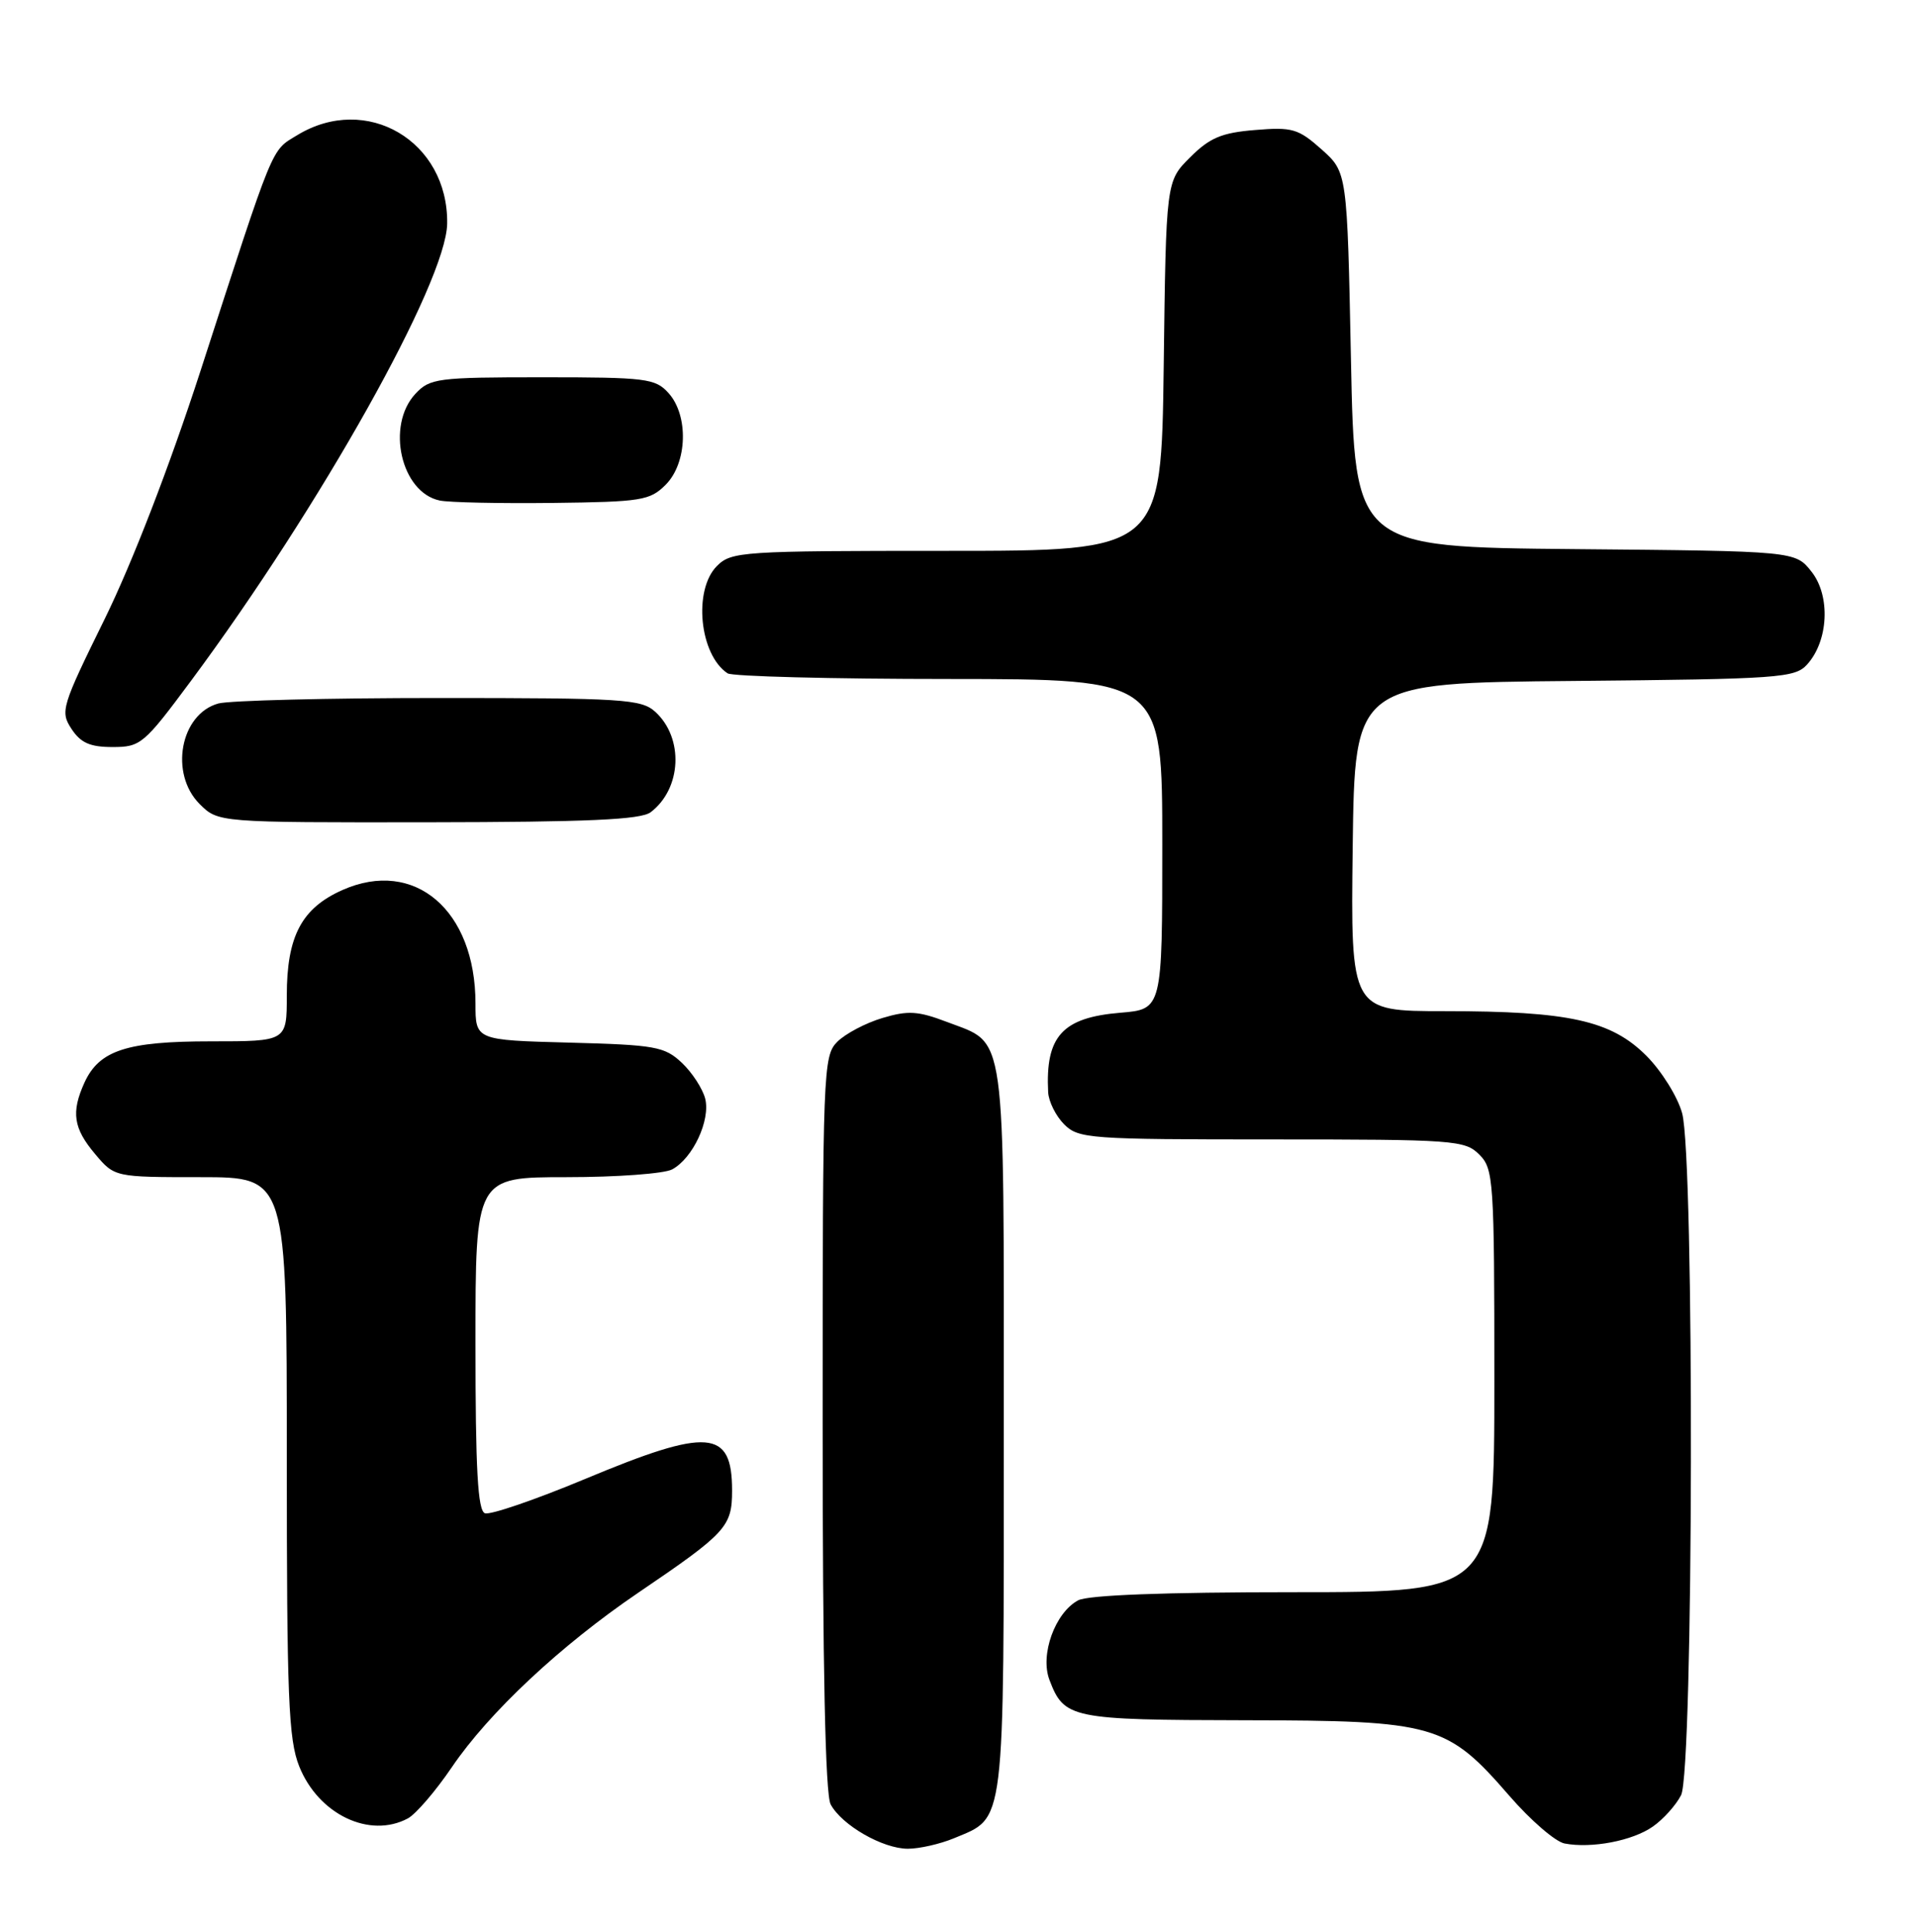 <?xml version="1.0" encoding="UTF-8" standalone="no"?>
<!DOCTYPE svg PUBLIC "-//W3C//DTD SVG 1.1//EN" "http://www.w3.org/Graphics/SVG/1.1/DTD/svg11.dtd" >
<svg xmlns="http://www.w3.org/2000/svg" xmlns:xlink="http://www.w3.org/1999/xlink" version="1.1" viewBox="0 0 254 256">
 <g >
 <path fill="currentColor"
d=" M 126.40 243.61 C 133.25 240.74 133.00 242.79 133.00 189.50 C 133.00 135.54 133.41 138.47 125.47 135.43 C 121.63 133.97 120.32 133.89 116.91 134.91 C 114.70 135.57 112.01 136.99 110.94 138.06 C 109.07 139.93 109.00 141.81 109.00 188.57 C 109.00 220.97 109.35 237.79 110.06 239.12 C 111.54 241.88 116.95 244.99 120.28 245.00 C 121.81 245.00 124.57 244.37 126.40 243.61 Z  M 219.00 242.06 C 220.38 241.10 222.06 239.23 222.74 237.90 C 224.39 234.69 224.52 153.42 222.88 147.52 C 222.28 145.33 220.14 141.91 218.14 139.91 C 213.46 135.23 207.88 134.00 191.43 134.00 C 178.96 134.00 178.96 134.00 179.23 112.25 C 179.50 90.50 179.50 90.50 208.61 90.24 C 235.79 89.99 237.83 89.84 239.44 88.06 C 242.28 84.93 242.56 78.97 240.03 75.77 C 237.88 73.03 237.88 73.03 208.69 72.77 C 179.50 72.50 179.50 72.50 179.00 47.67 C 178.50 22.83 178.50 22.83 175.11 19.80 C 172.02 17.05 171.23 16.82 166.29 17.23 C 161.85 17.59 160.28 18.26 157.68 20.86 C 154.50 24.03 154.50 24.03 154.19 48.52 C 153.87 73.00 153.87 73.00 125.44 73.00 C 98.33 73.00 96.91 73.09 95.00 75.00 C 91.83 78.17 92.67 86.75 96.40 89.23 C 97.00 89.64 110.21 89.98 125.75 89.98 C 154.00 90.00 154.00 90.00 154.00 111.88 C 154.00 133.75 154.00 133.75 148.44 134.21 C 140.75 134.85 138.50 137.33 138.88 144.75 C 138.95 145.99 139.90 147.90 141.00 149.00 C 142.90 150.90 144.33 151.00 168.50 151.00 C 192.67 151.00 194.10 151.10 196.00 153.00 C 197.90 154.90 198.00 156.33 198.00 183.00 C 198.00 211.00 198.00 211.00 171.43 211.00 C 154.32 211.00 144.15 211.38 142.85 212.08 C 139.79 213.72 137.78 219.29 139.05 222.62 C 141.00 227.75 141.87 227.93 164.93 227.97 C 190.16 228.01 191.73 228.46 200.01 238.01 C 202.80 241.23 206.08 244.06 207.29 244.30 C 210.87 244.99 216.32 243.95 219.00 242.06 Z  M 54.04 240.98 C 55.10 240.41 57.72 237.36 59.87 234.19 C 64.79 226.94 74.27 218.07 84.54 211.09 C 96.25 203.14 97.00 202.32 97.00 197.53 C 97.00 189.40 93.88 189.16 77.49 196.01 C 70.89 198.76 64.94 200.80 64.25 200.54 C 63.30 200.18 63.00 194.74 63.00 178.03 C 63.00 156.00 63.00 156.00 75.07 156.00 C 81.70 156.00 88.00 155.54 89.06 154.97 C 91.80 153.50 94.15 148.46 93.44 145.60 C 93.10 144.28 91.71 142.13 90.34 140.84 C 88.05 138.69 86.84 138.47 75.42 138.17 C 63.00 137.84 63.00 137.84 63.00 132.98 C 63.00 120.62 54.93 113.72 45.39 117.94 C 39.96 120.35 38.00 124.07 38.00 131.95 C 38.00 138.00 38.00 138.00 27.95 138.00 C 16.79 138.00 13.15 139.19 11.19 143.47 C 9.41 147.39 9.72 149.52 12.59 152.92 C 15.18 156.00 15.18 156.00 26.59 156.00 C 38.00 156.00 38.00 156.00 38.00 192.98 C 38.00 225.02 38.22 230.51 39.65 234.09 C 42.20 240.45 48.97 243.69 54.04 240.98 Z  M 86.21 107.64 C 90.33 104.51 90.63 97.79 86.81 94.32 C 84.96 92.65 82.53 92.50 58.15 92.50 C 43.49 92.50 30.34 92.83 28.92 93.23 C 23.88 94.64 22.43 102.52 26.45 106.55 C 28.91 109.00 28.91 109.00 56.70 108.97 C 77.92 108.94 84.90 108.63 86.21 107.64 Z  M 25.29 90.25 C 42.44 67.14 59.13 37.35 59.25 29.64 C 59.41 18.70 48.56 12.31 39.37 17.92 C 35.88 20.05 36.44 18.66 26.56 49.17 C 22.45 61.83 17.54 74.55 13.88 82.01 C 8.15 93.66 7.96 94.29 9.47 96.59 C 10.69 98.45 11.93 99.00 14.92 99.00 C 18.63 99.00 19.07 98.63 25.29 90.25 Z  M 88.20 64.24 C 91.08 61.36 91.27 55.06 88.57 52.08 C 86.83 50.15 85.61 50.00 71.88 50.00 C 57.94 50.00 56.96 50.13 55.04 52.19 C 51.12 56.40 53.14 65.26 58.26 66.33 C 59.49 66.59 66.23 66.73 73.23 66.65 C 84.99 66.51 86.12 66.33 88.20 64.24 Z "/>
</g>
</svg>